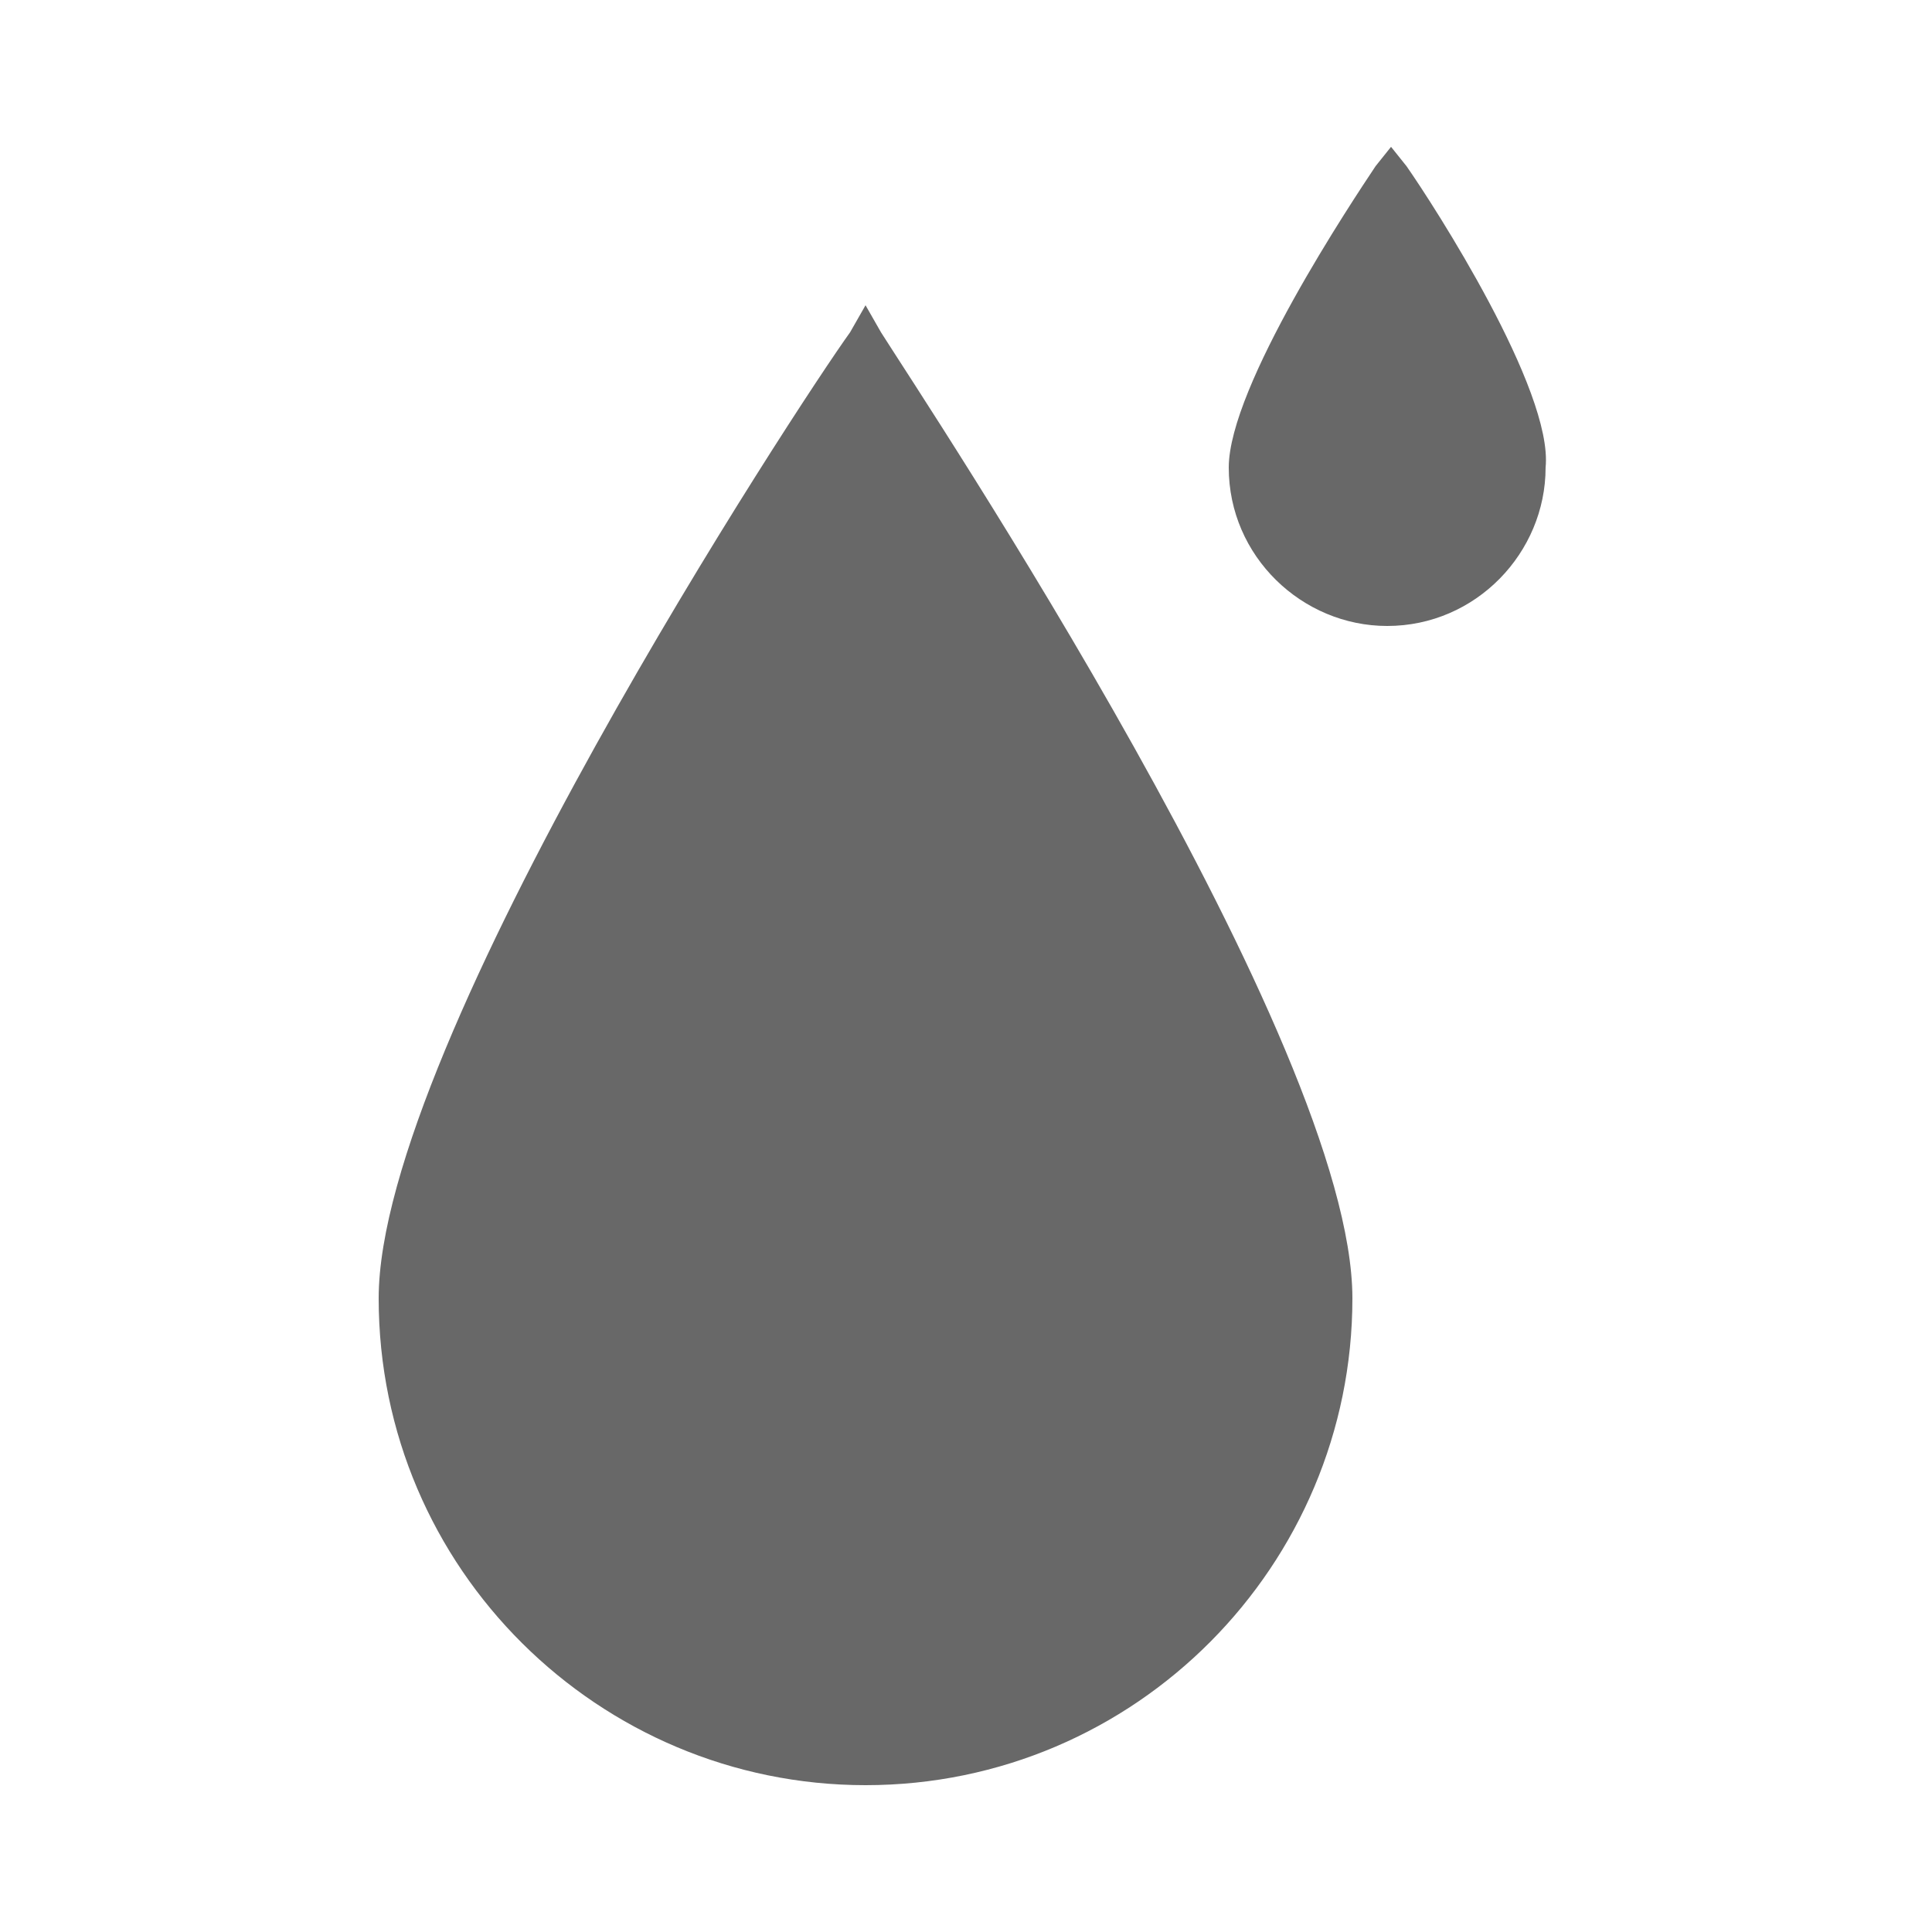 <?xml version="1.0" encoding="utf-8"?>
<!-- Generator: Adobe Illustrator 21.1.0, SVG Export Plug-In . SVG Version: 6.00 Build 0)  -->
<svg version="1.1" id="Слой_1" xmlns="http://www.w3.org/2000/svg" xmlns:xlink="http://www.w3.org/1999/xlink" x="0px" y="0px"
	 viewBox="0 0 50 50" style="enable-background:new 0 0 50 50;" xml:space="preserve">
<style type="text/css">
	.st0{fill:#686868;}
</style>
<g>
	<path class="st0" d="M22.4,7.9L22,8.6C20.7,10.4,9.8,27,9.8,33.6c0,7,5.7,12.6,12.6,12.6c7,0,12.6-5.7,12.6-12.6
		c0-6.6-11-23.1-12.2-25L22.4,7.9z"/>
	<path class="st0" d="M36.4,4.3l-0.4-0.5l-0.4,0.5c-0.6,0.9-3.8,5.7-3.8,7.8c0,2.3,1.9,4.1,4.1,4.1c2.3,0,4.1-1.9,4.1-4.1
		C40.2,10.1,37.1,5.3,36.4,4.3z"/>
</g>
</svg>
